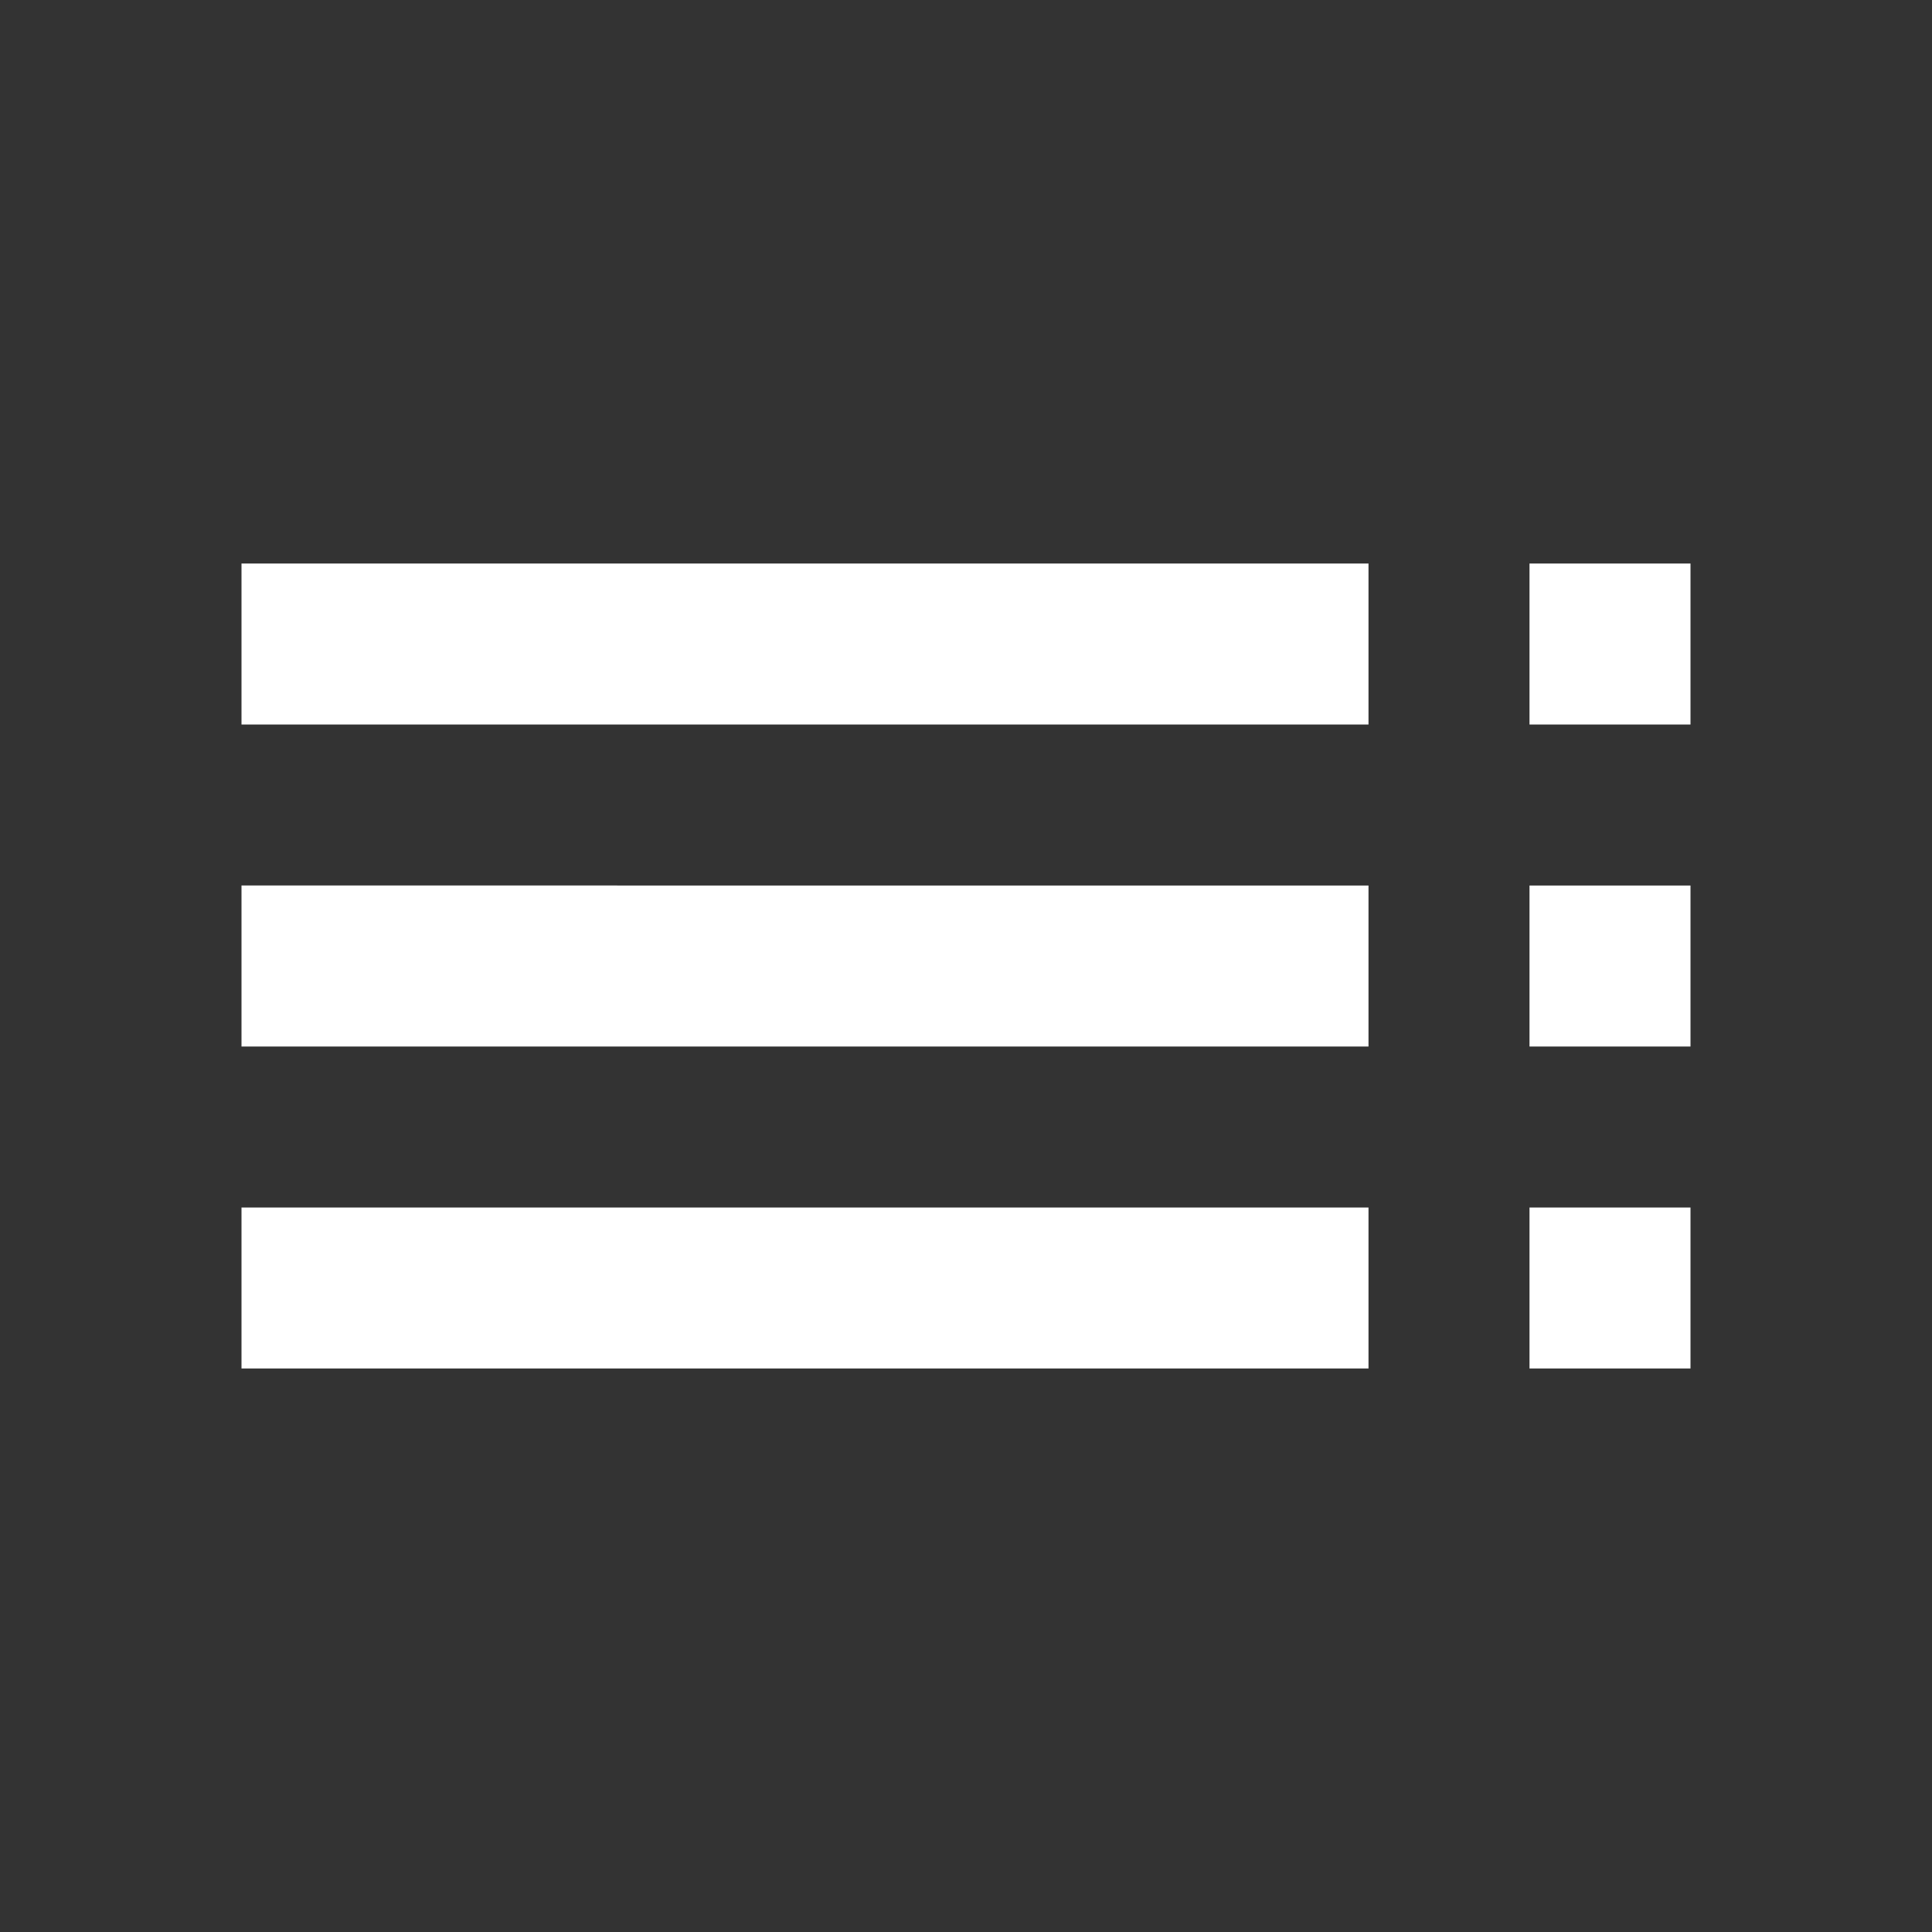 <svg xmlns="http://www.w3.org/2000/svg" xmlns:xlink="http://www.w3.org/1999/xlink" id="Layer_1" width="24" height="24" x="0" y="0" enable-background="new 0 0 24 24" version="1.1" viewBox="0 0 24 24" xml:space="preserve"><rect x="0" y="0" width="24" height="24" fill="#333333" stroke="none"/><path fill="#FFF" d="M3,9h14V7H3V9z M3,13h14v-2H3V13z M3,17h14v-2H3V17z M19,17h2v-2h-2V17z M19,7v2h2V7H19z M19,13h2v-2h-2V13z"/><path fill="none" d="M0,0h24v24H0V0z"/></svg>